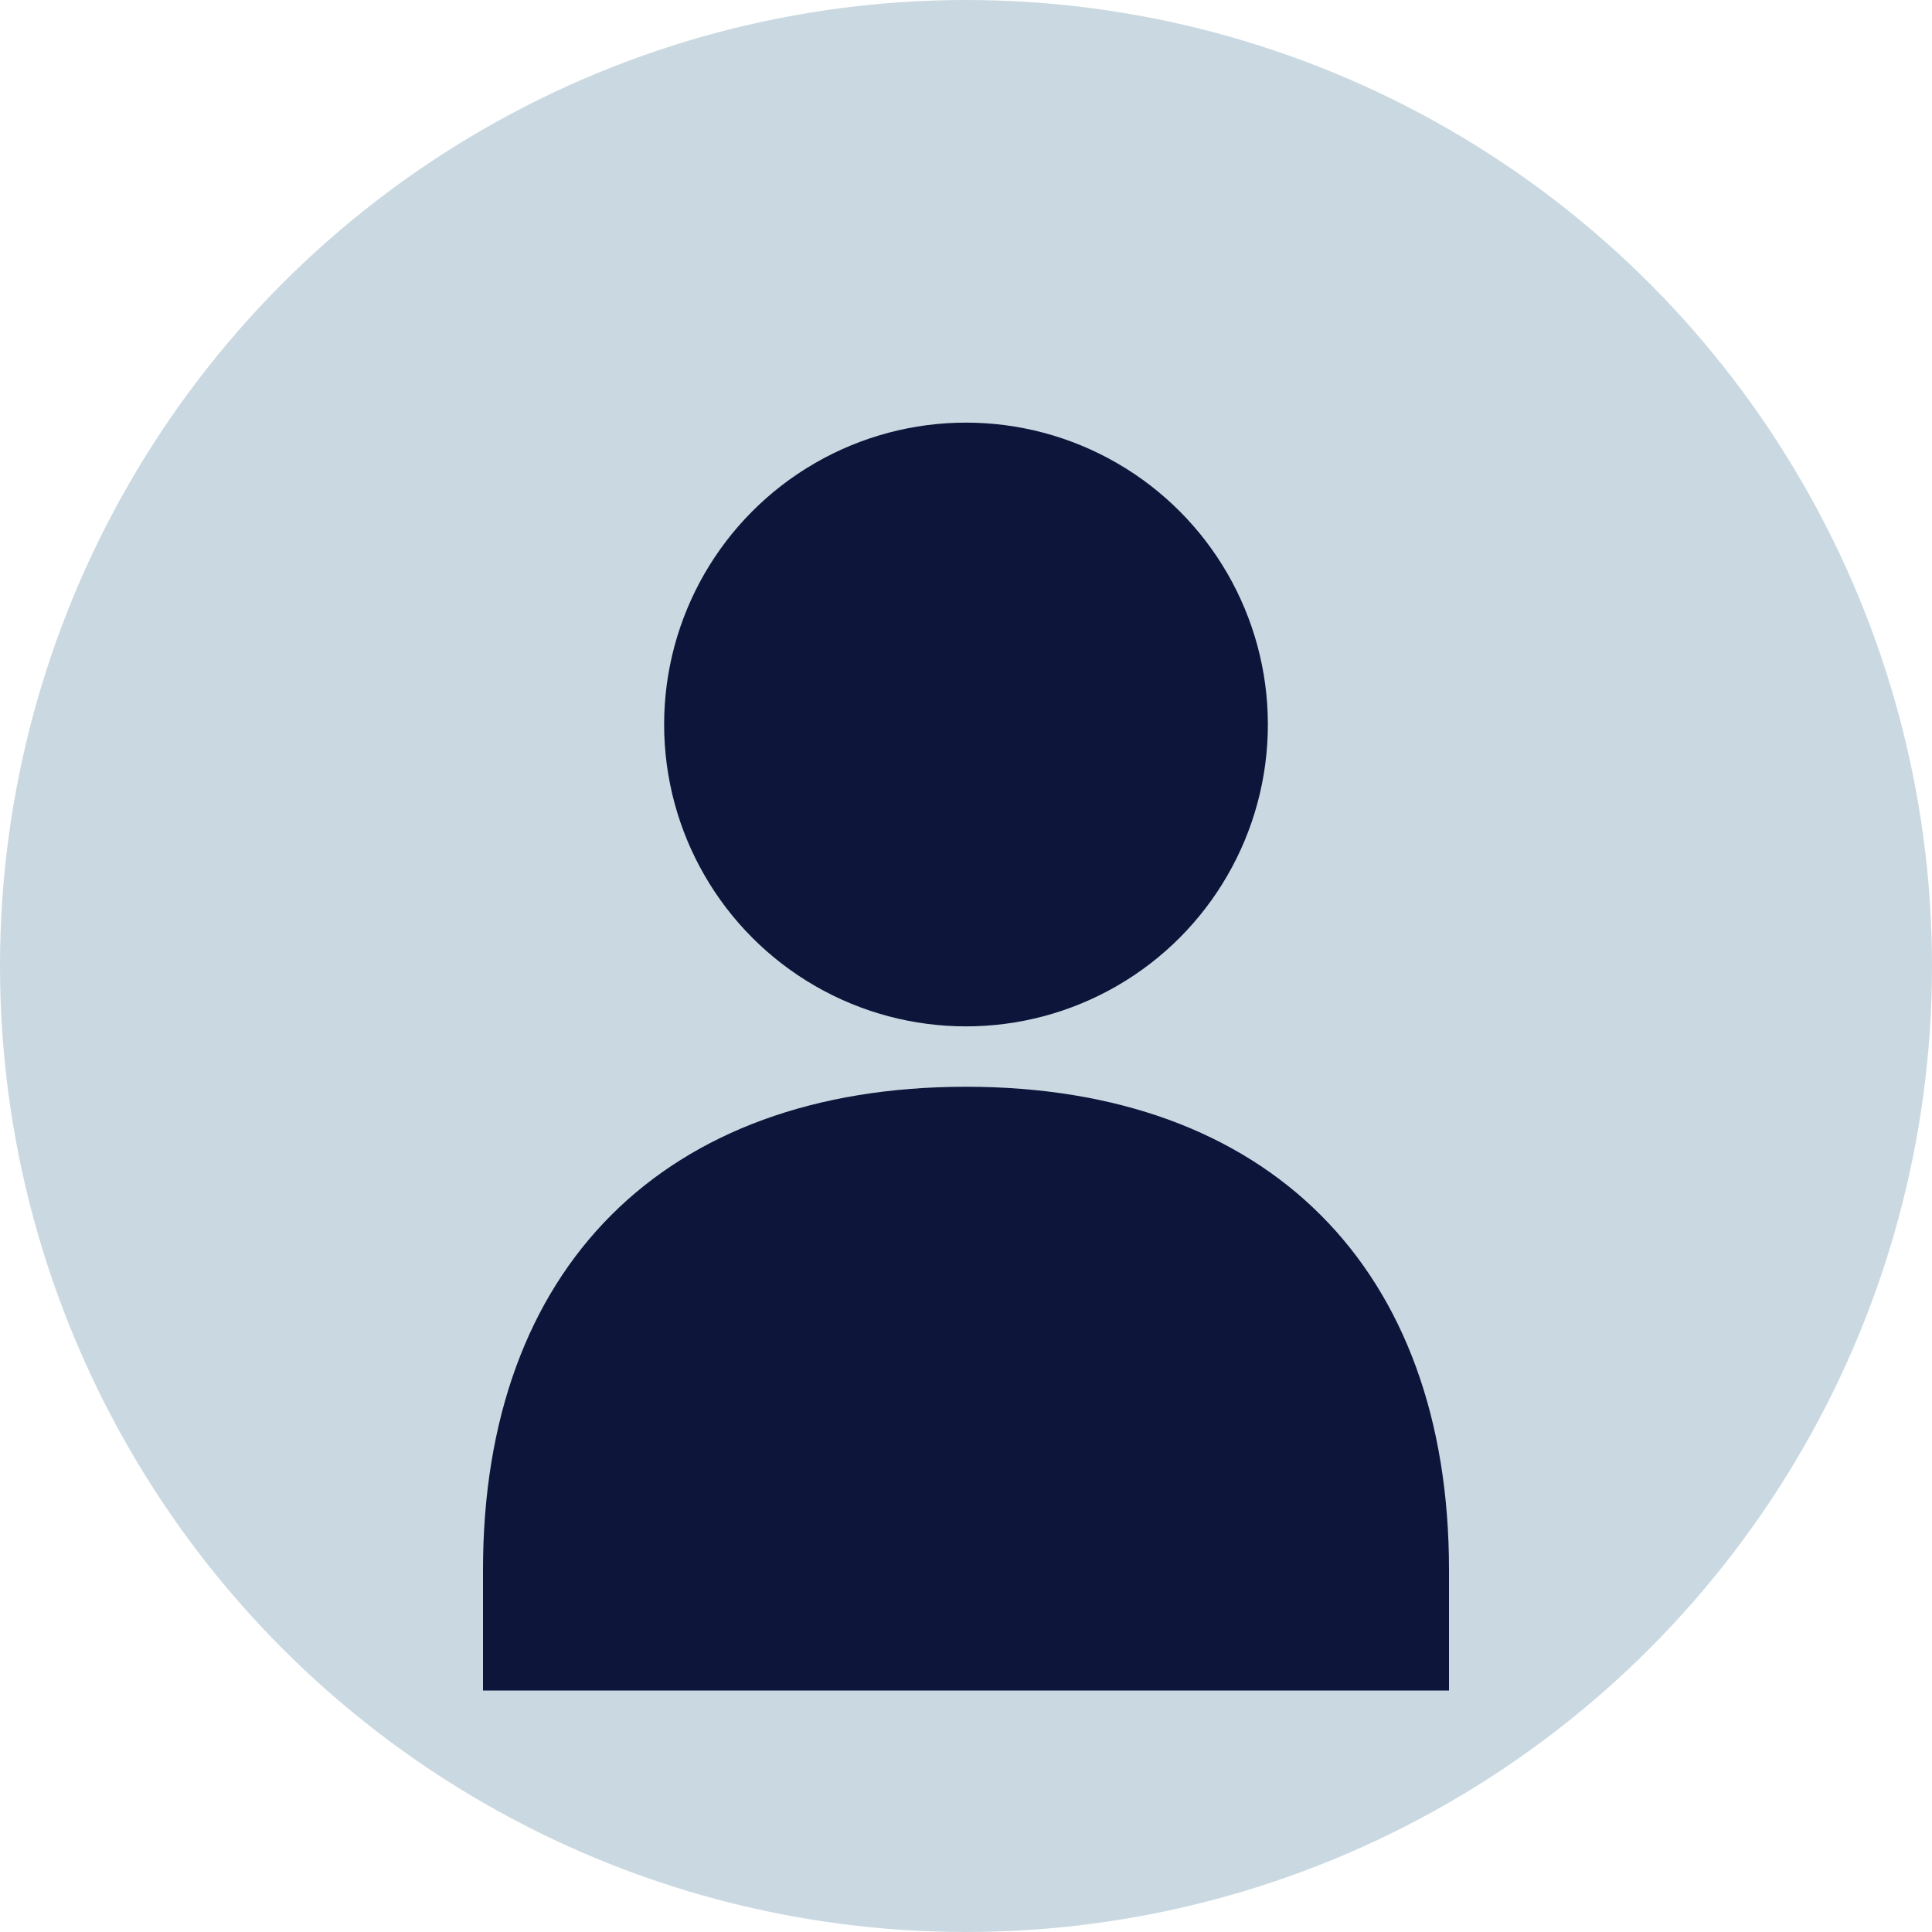 <svg xmlns="http://www.w3.org/2000/svg" viewBox="0 0 32 32" width="32" height="32">
  <!-- Background circle -->
  <circle cx="16" cy="16" r="16" fill="#cad9e1"/>

  <!-- User icon -->
  <g fill="#0d153b">
    <!-- Head -->
    <circle cx="16" cy="12" r="5"/>

    <!-- Body -->
    <path d="M16 18 C11 18 8 21 8 26 L8 28 L24 28 L24 26 C24 21 21 18 16 18 Z"/>
  </g>
</svg>
